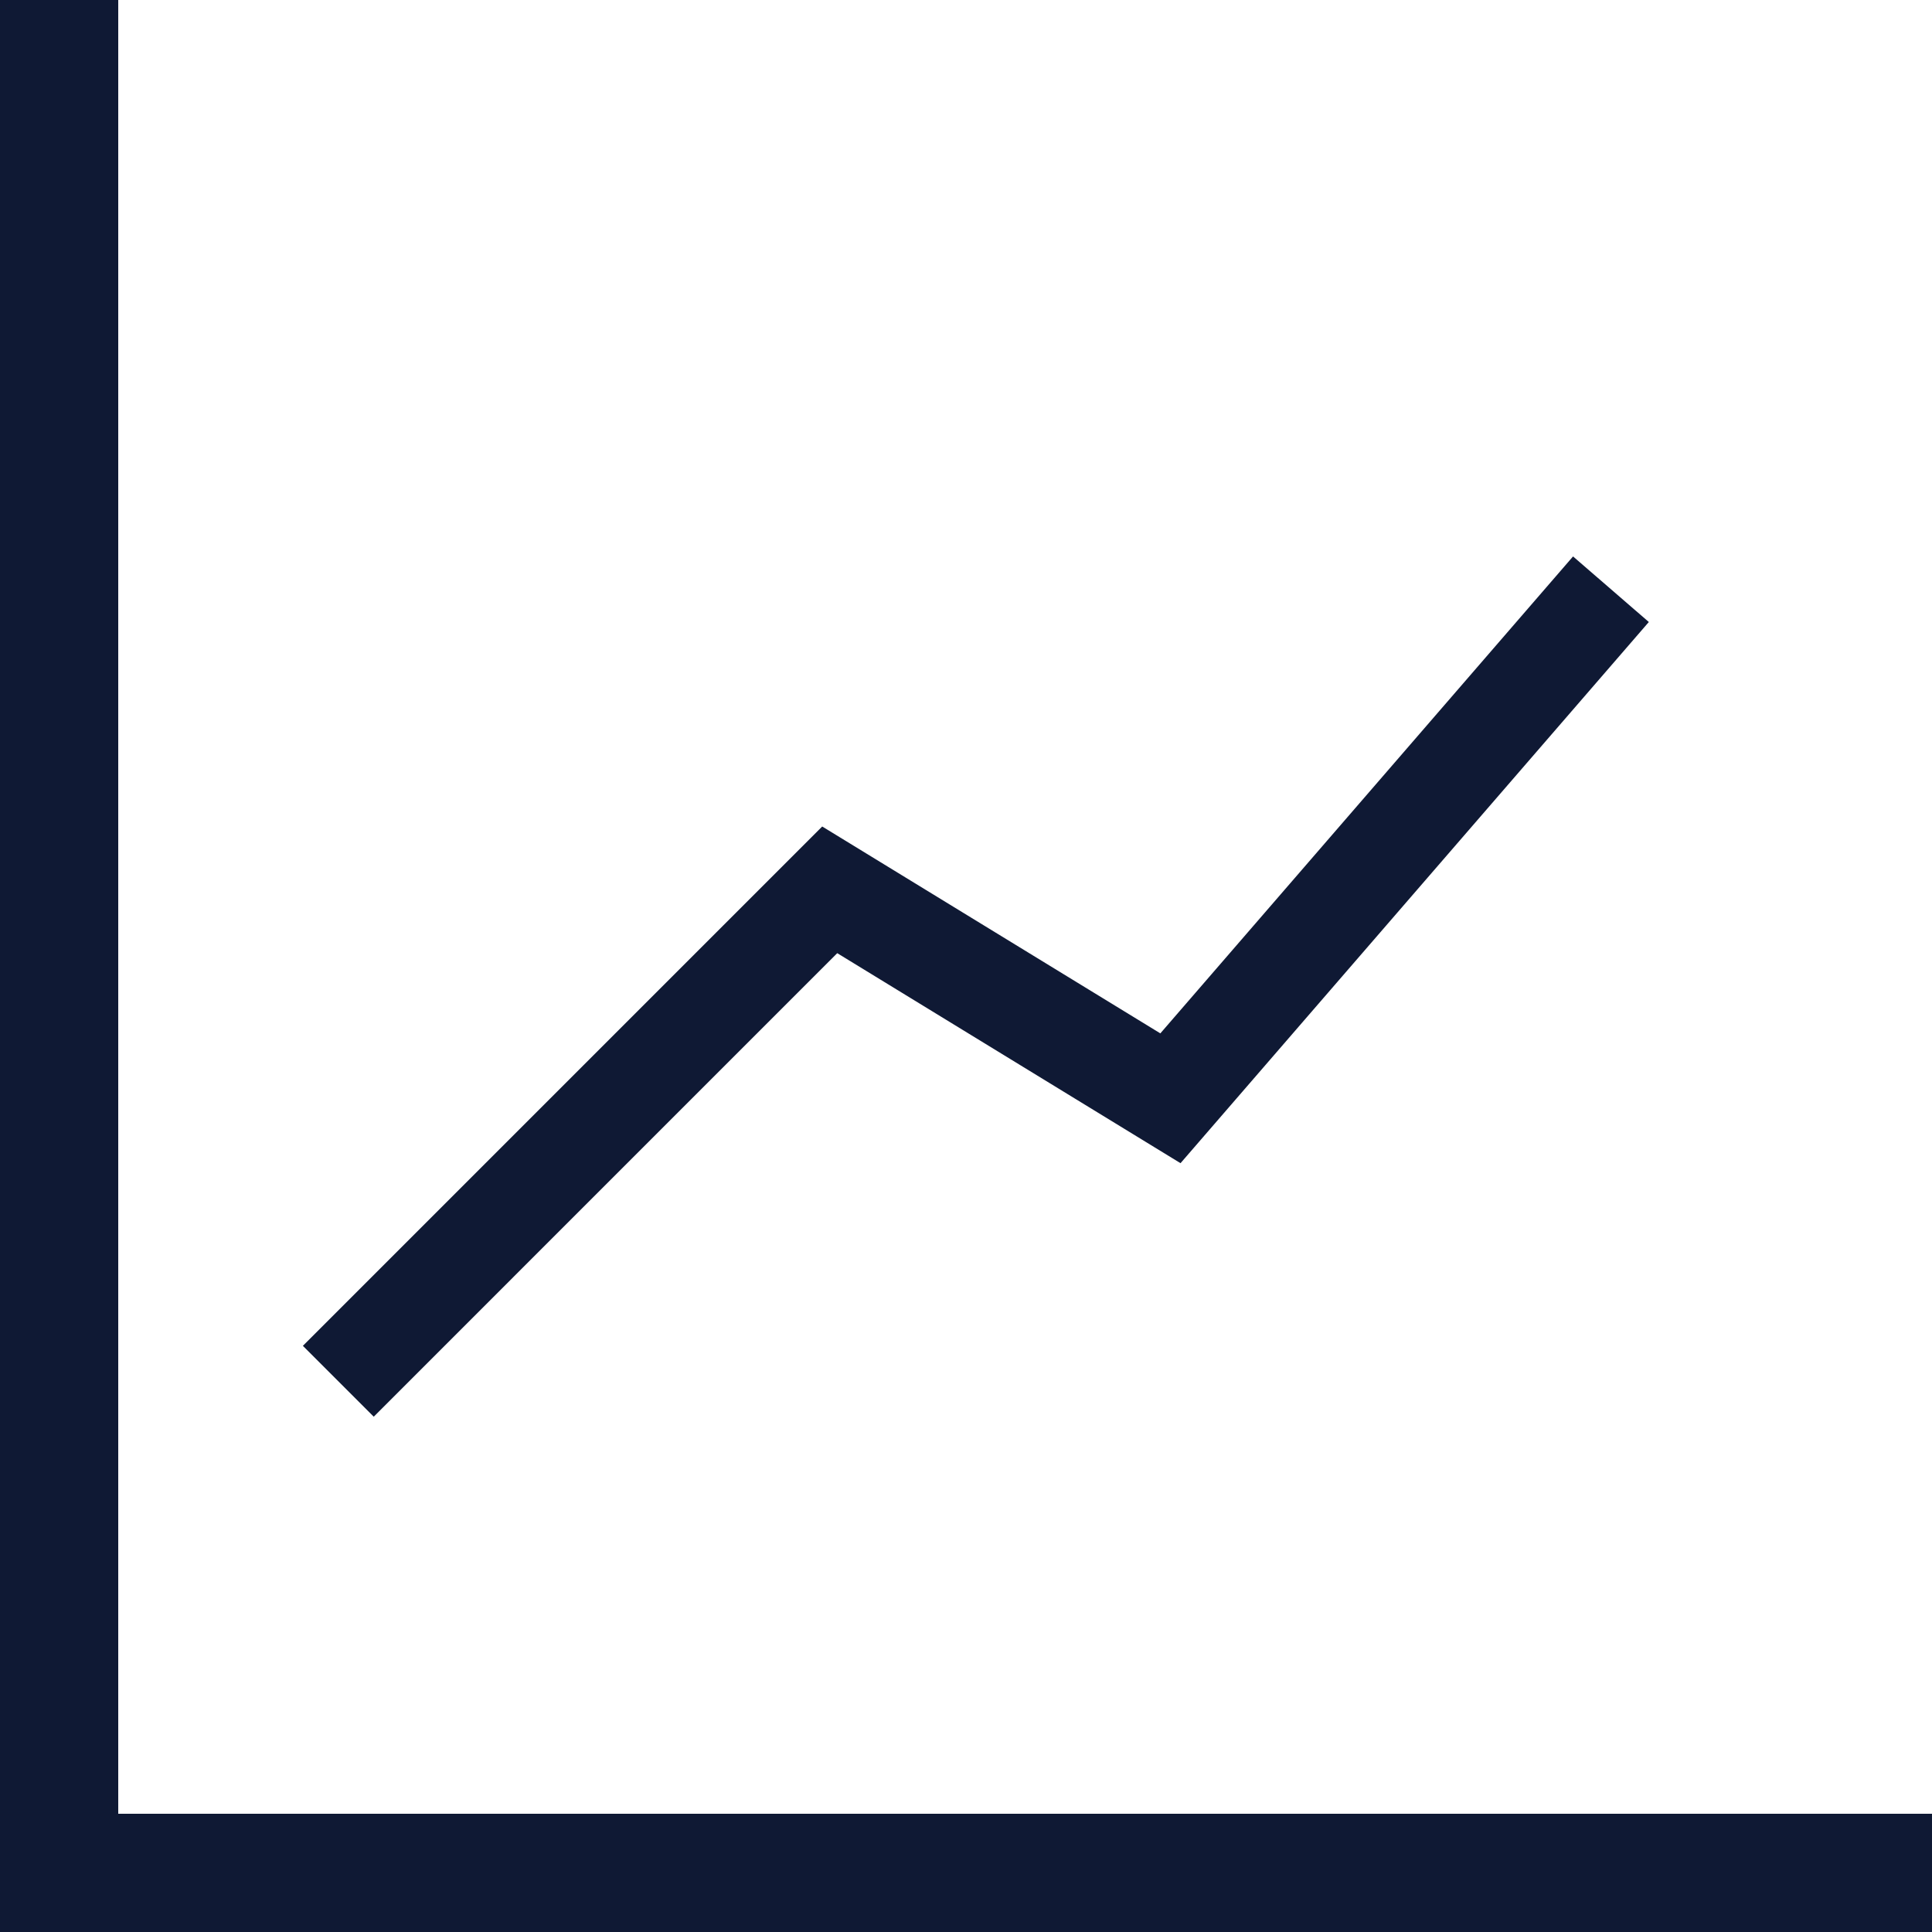 <svg id="Layer_1" data-name="Layer 1" xmlns="http://www.w3.org/2000/svg" viewBox="0 0 1024 1024"><defs><style>.cls-1{fill:#0f1934;}.cls-2{fill:none;stroke:#0f1934;stroke-miterlimit:10;stroke-width:53.11px;}</style></defs><title>line chart</title><polygon class="cls-1" points="62.67 961.33 62.67 0 0 0 0 1024 1024 1024 1024 961.33 62.67 961.33"/><polyline class="cls-2" points="179.31 732.1 439.77 471.63 620.35 582.11 853.83 312.3"/></svg>